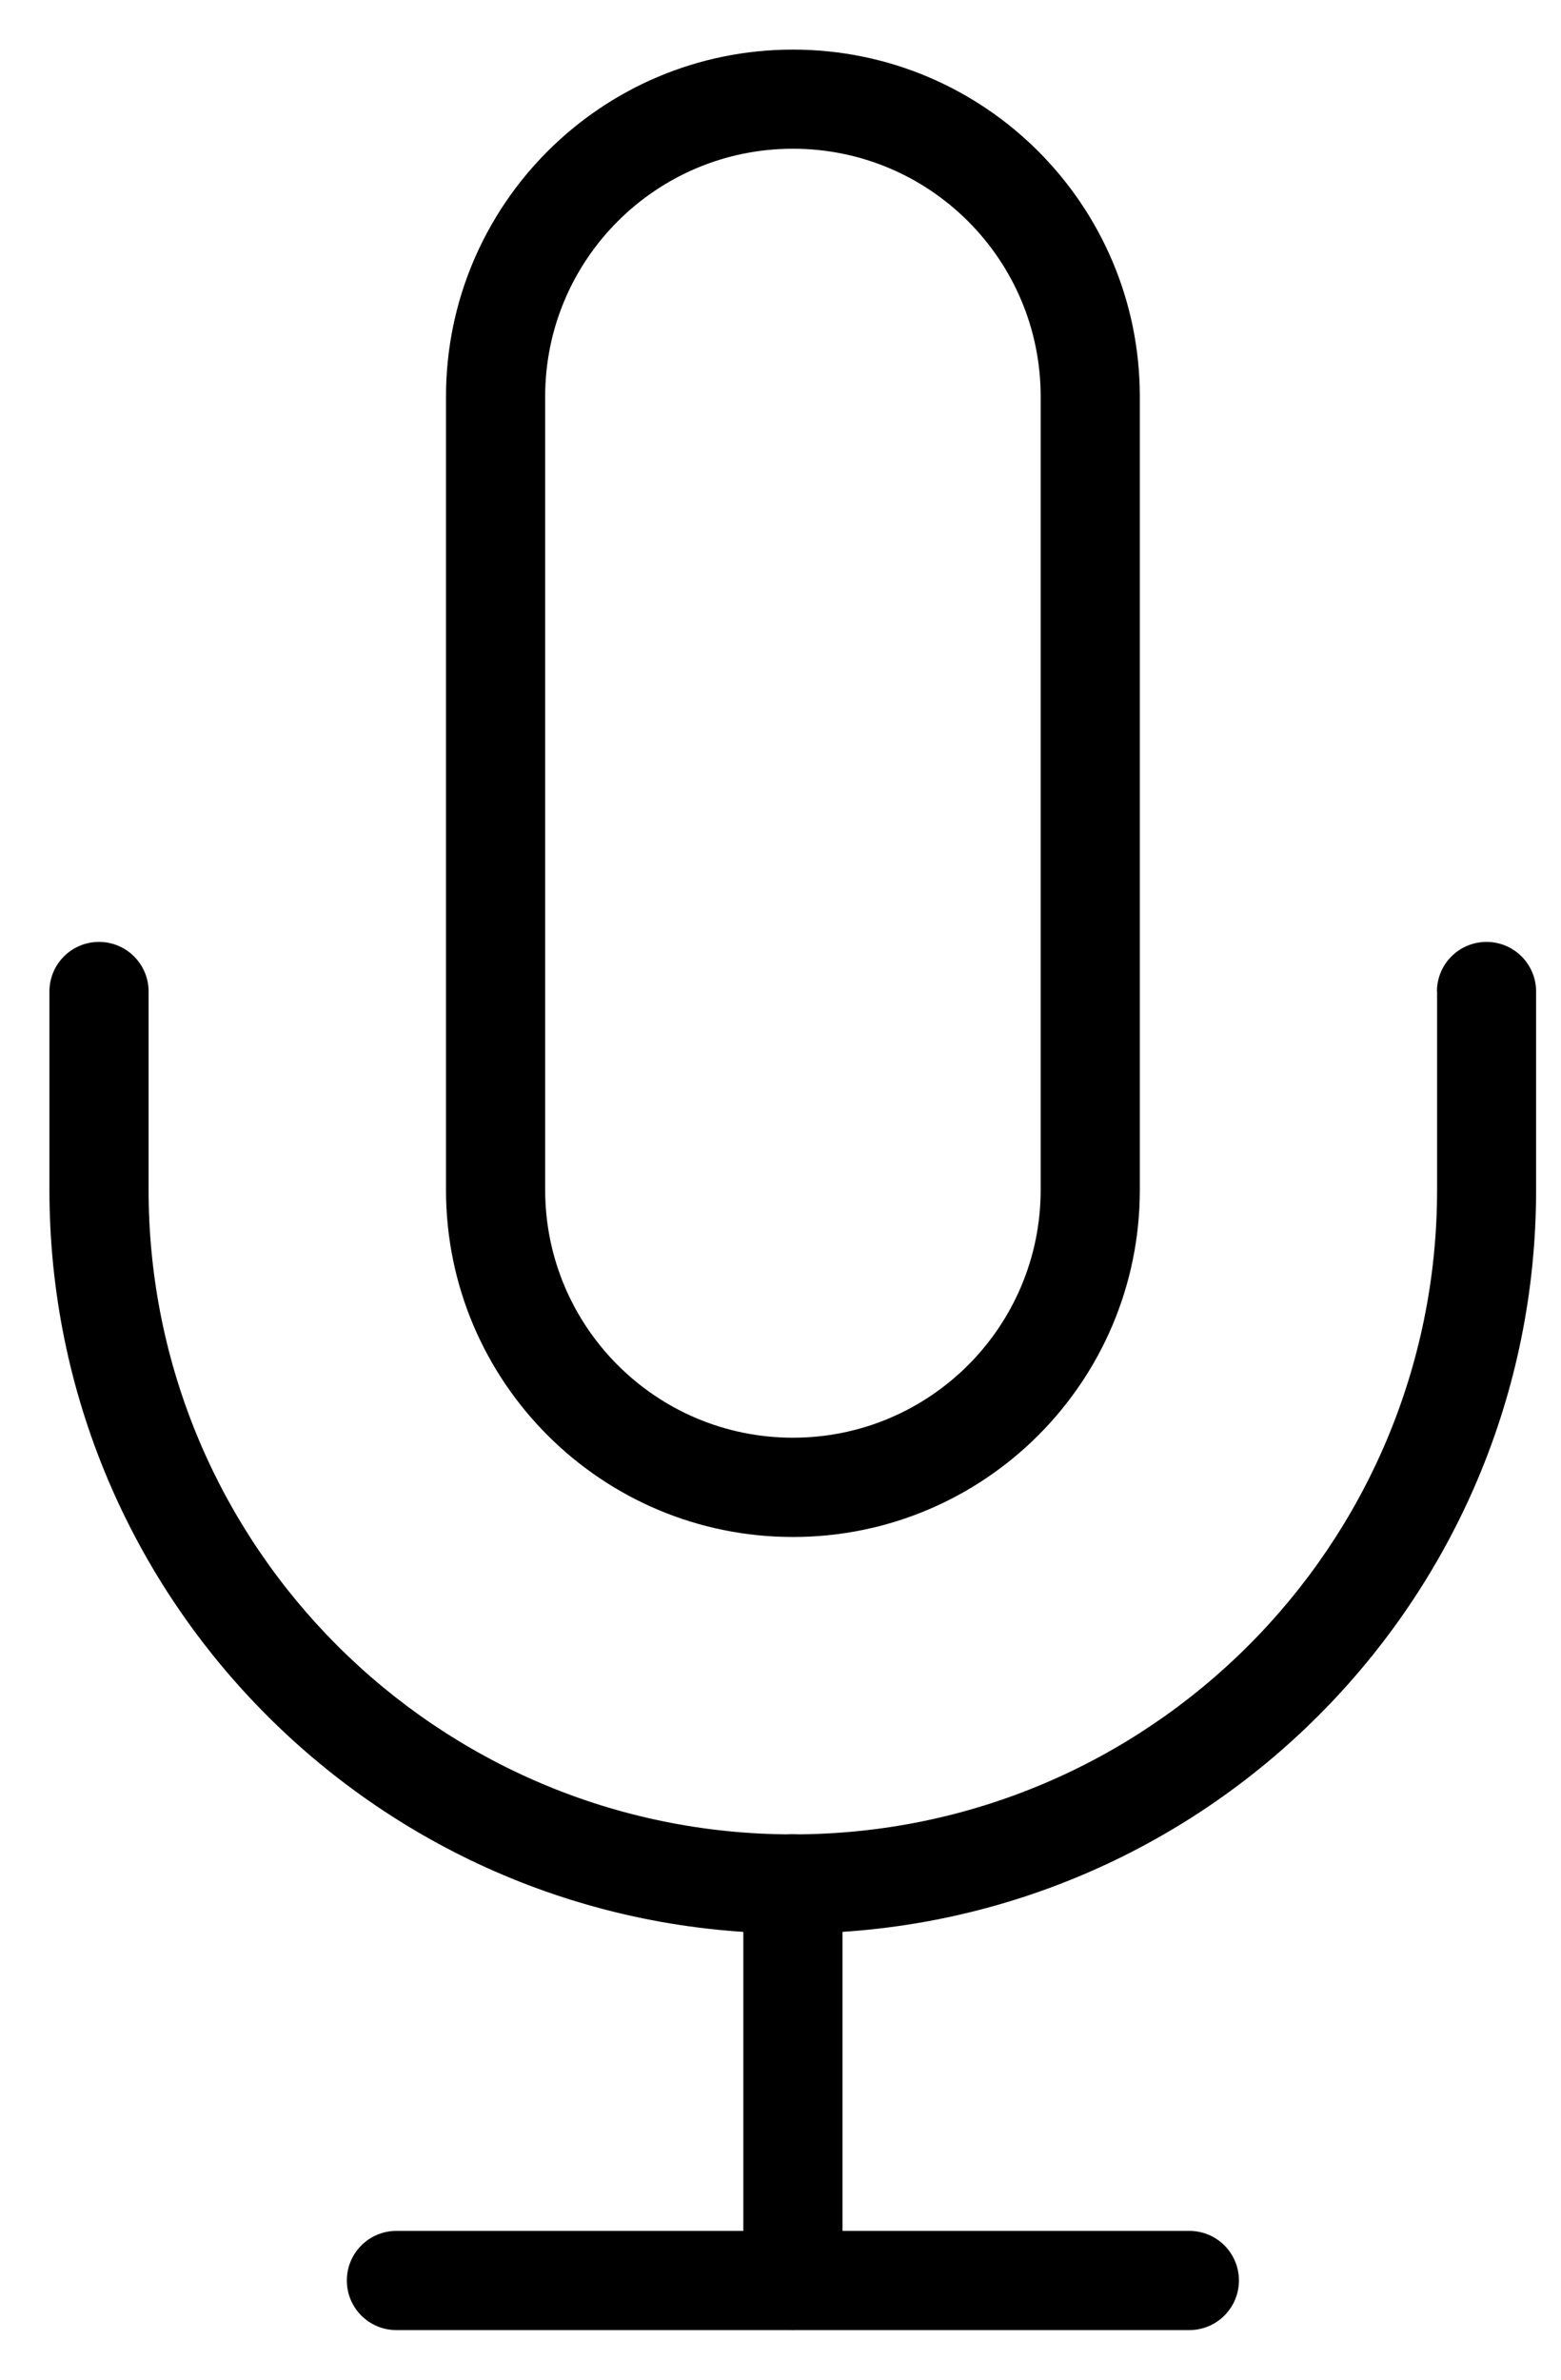 <!-- Generated by IcoMoon.io -->
<svg version="1.1" xmlns="http://www.w3.org/2000/svg" width="21" height="32" viewBox="0 0 21 32">
<title>mic</title>
<path d="M10.667 0.667c-2.577 0-4.667 2.089-4.667 4.667v10.667c0 2.577 2.089 4.667 4.667 4.667s4.667-2.089 4.667-4.667v-10.667c0-2.577-2.089-4.667-4.667-4.667zM10.667 2c1.841 0 3.333 1.492 3.333 3.333v10.667c0 1.841-1.492 3.333-3.333 3.333s-3.333-1.492-3.333-3.333v-10.667c0-1.841 1.492-3.333 3.333-3.333z"></path>
<path d="M19.333 13.333v2.667c0 4.786-3.88 8.667-8.667 8.667s-8.667-3.88-8.667-8.667v-2.667c0-0.368-0.298-0.667-0.667-0.667s-0.667 0.298-0.667 0.667v2.667c0 5.523 4.477 10 10 10s10-4.477 10-10v-2.667c0-0.368-0.298-0.667-0.667-0.667s-0.667 0.298-0.667 0.667z"></path>
<path d="M10 25.333v5.333c0 0.368 0.298 0.667 0.667 0.667s0.667-0.298 0.667-0.667v-5.333c0-0.368-0.298-0.667-0.667-0.667s-0.667 0.298-0.667 0.667z"></path>
<path d="M5.333 31.333h10.667c0.368 0 0.667-0.298 0.667-0.667s-0.298-0.667-0.667-0.667h-10.667c-0.368 0-0.667 0.298-0.667 0.667s0.298 0.667 0.667 0.667z"></path>
</svg>
